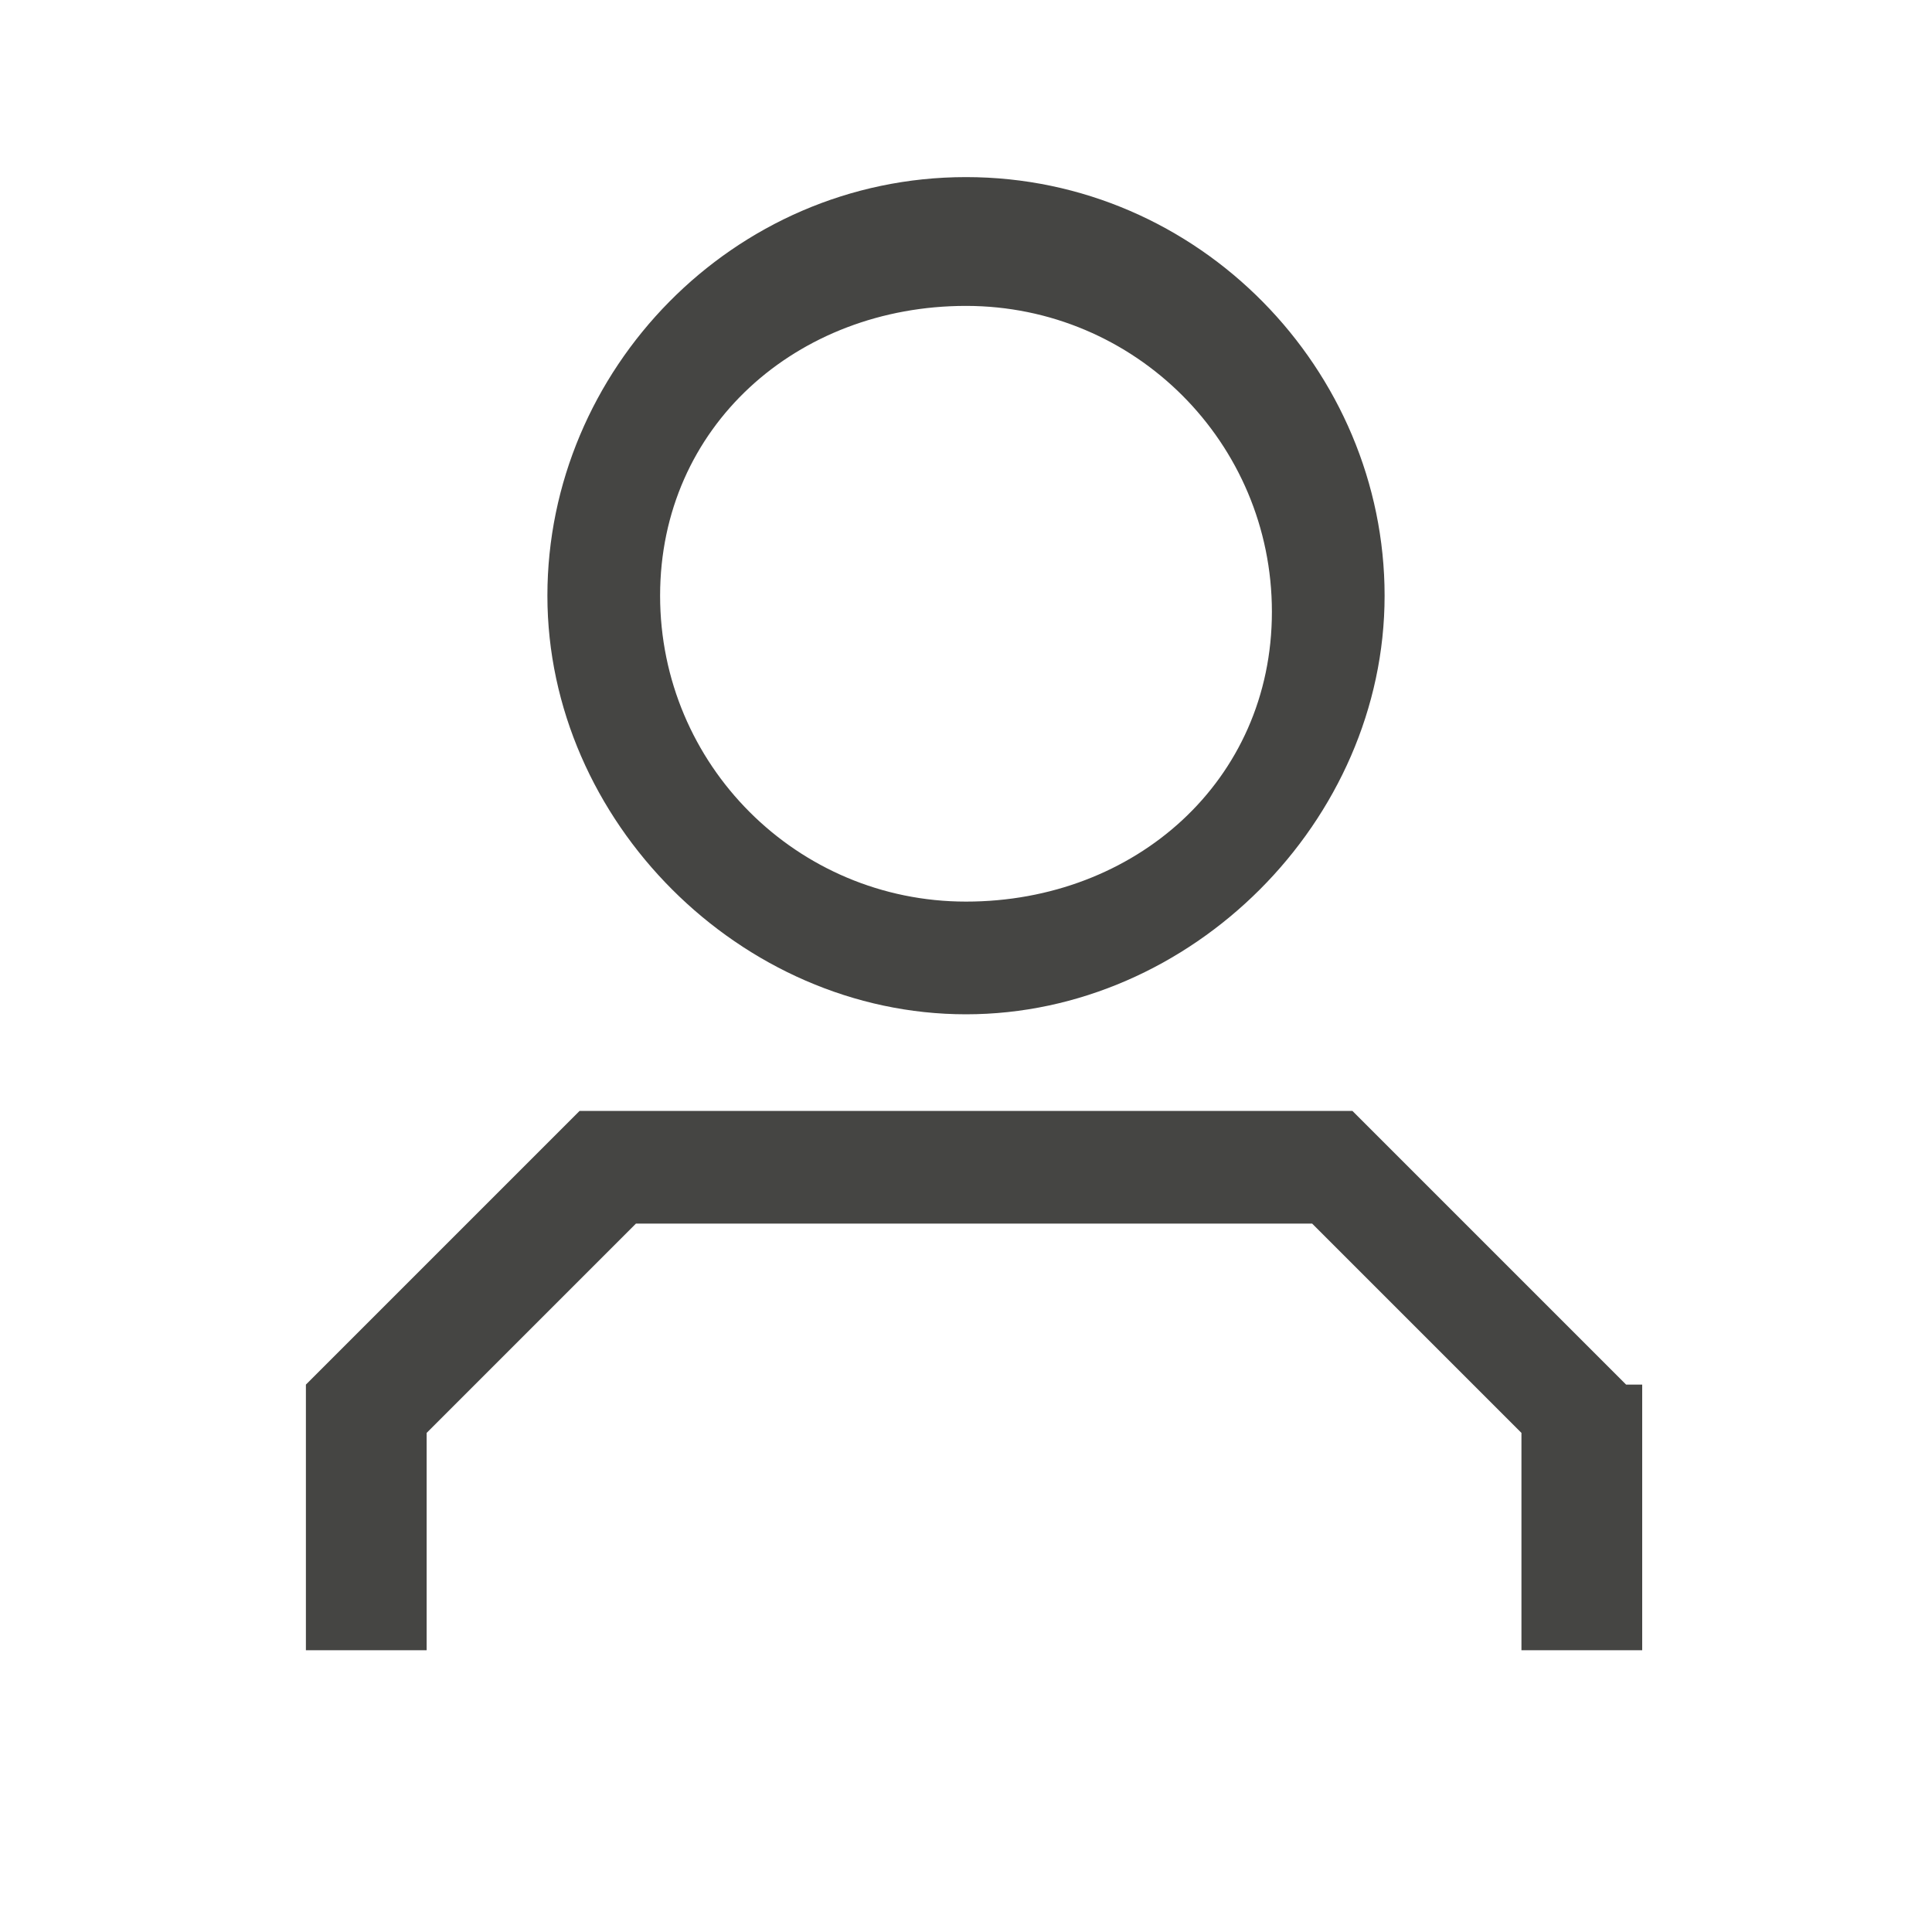<svg width="24" height="24" viewBox="0 0 24 24" fill="none" xmlns="http://www.w3.org/2000/svg">
<path d="M12 2.2C9.1 2.2 6.8 4.6 6.8 7.4C6.8 10.2 9.2 12.6 12 12.6C14.8 12.6 17.2 10.2 17.2 7.4C17.2 4.6 14.9 2.2 12 2.2ZM12 11.2C9.9 11.2 8.2 9.5 8.2 7.4C8.2 5.3 9.9 3.8 12 3.8C14.1 3.8 15.8 5.5 15.8 7.6C15.8 9.7 14.1 11.2 12 11.2ZM20.2 17.2L16.8 13.8H7.2L3.8 17.2V20.5H5.3V17.8L7.9 15.2H16.3L18.9 17.8V20.5H20.4V17.2H20.2Z" fill="#454543"/>
</svg>
